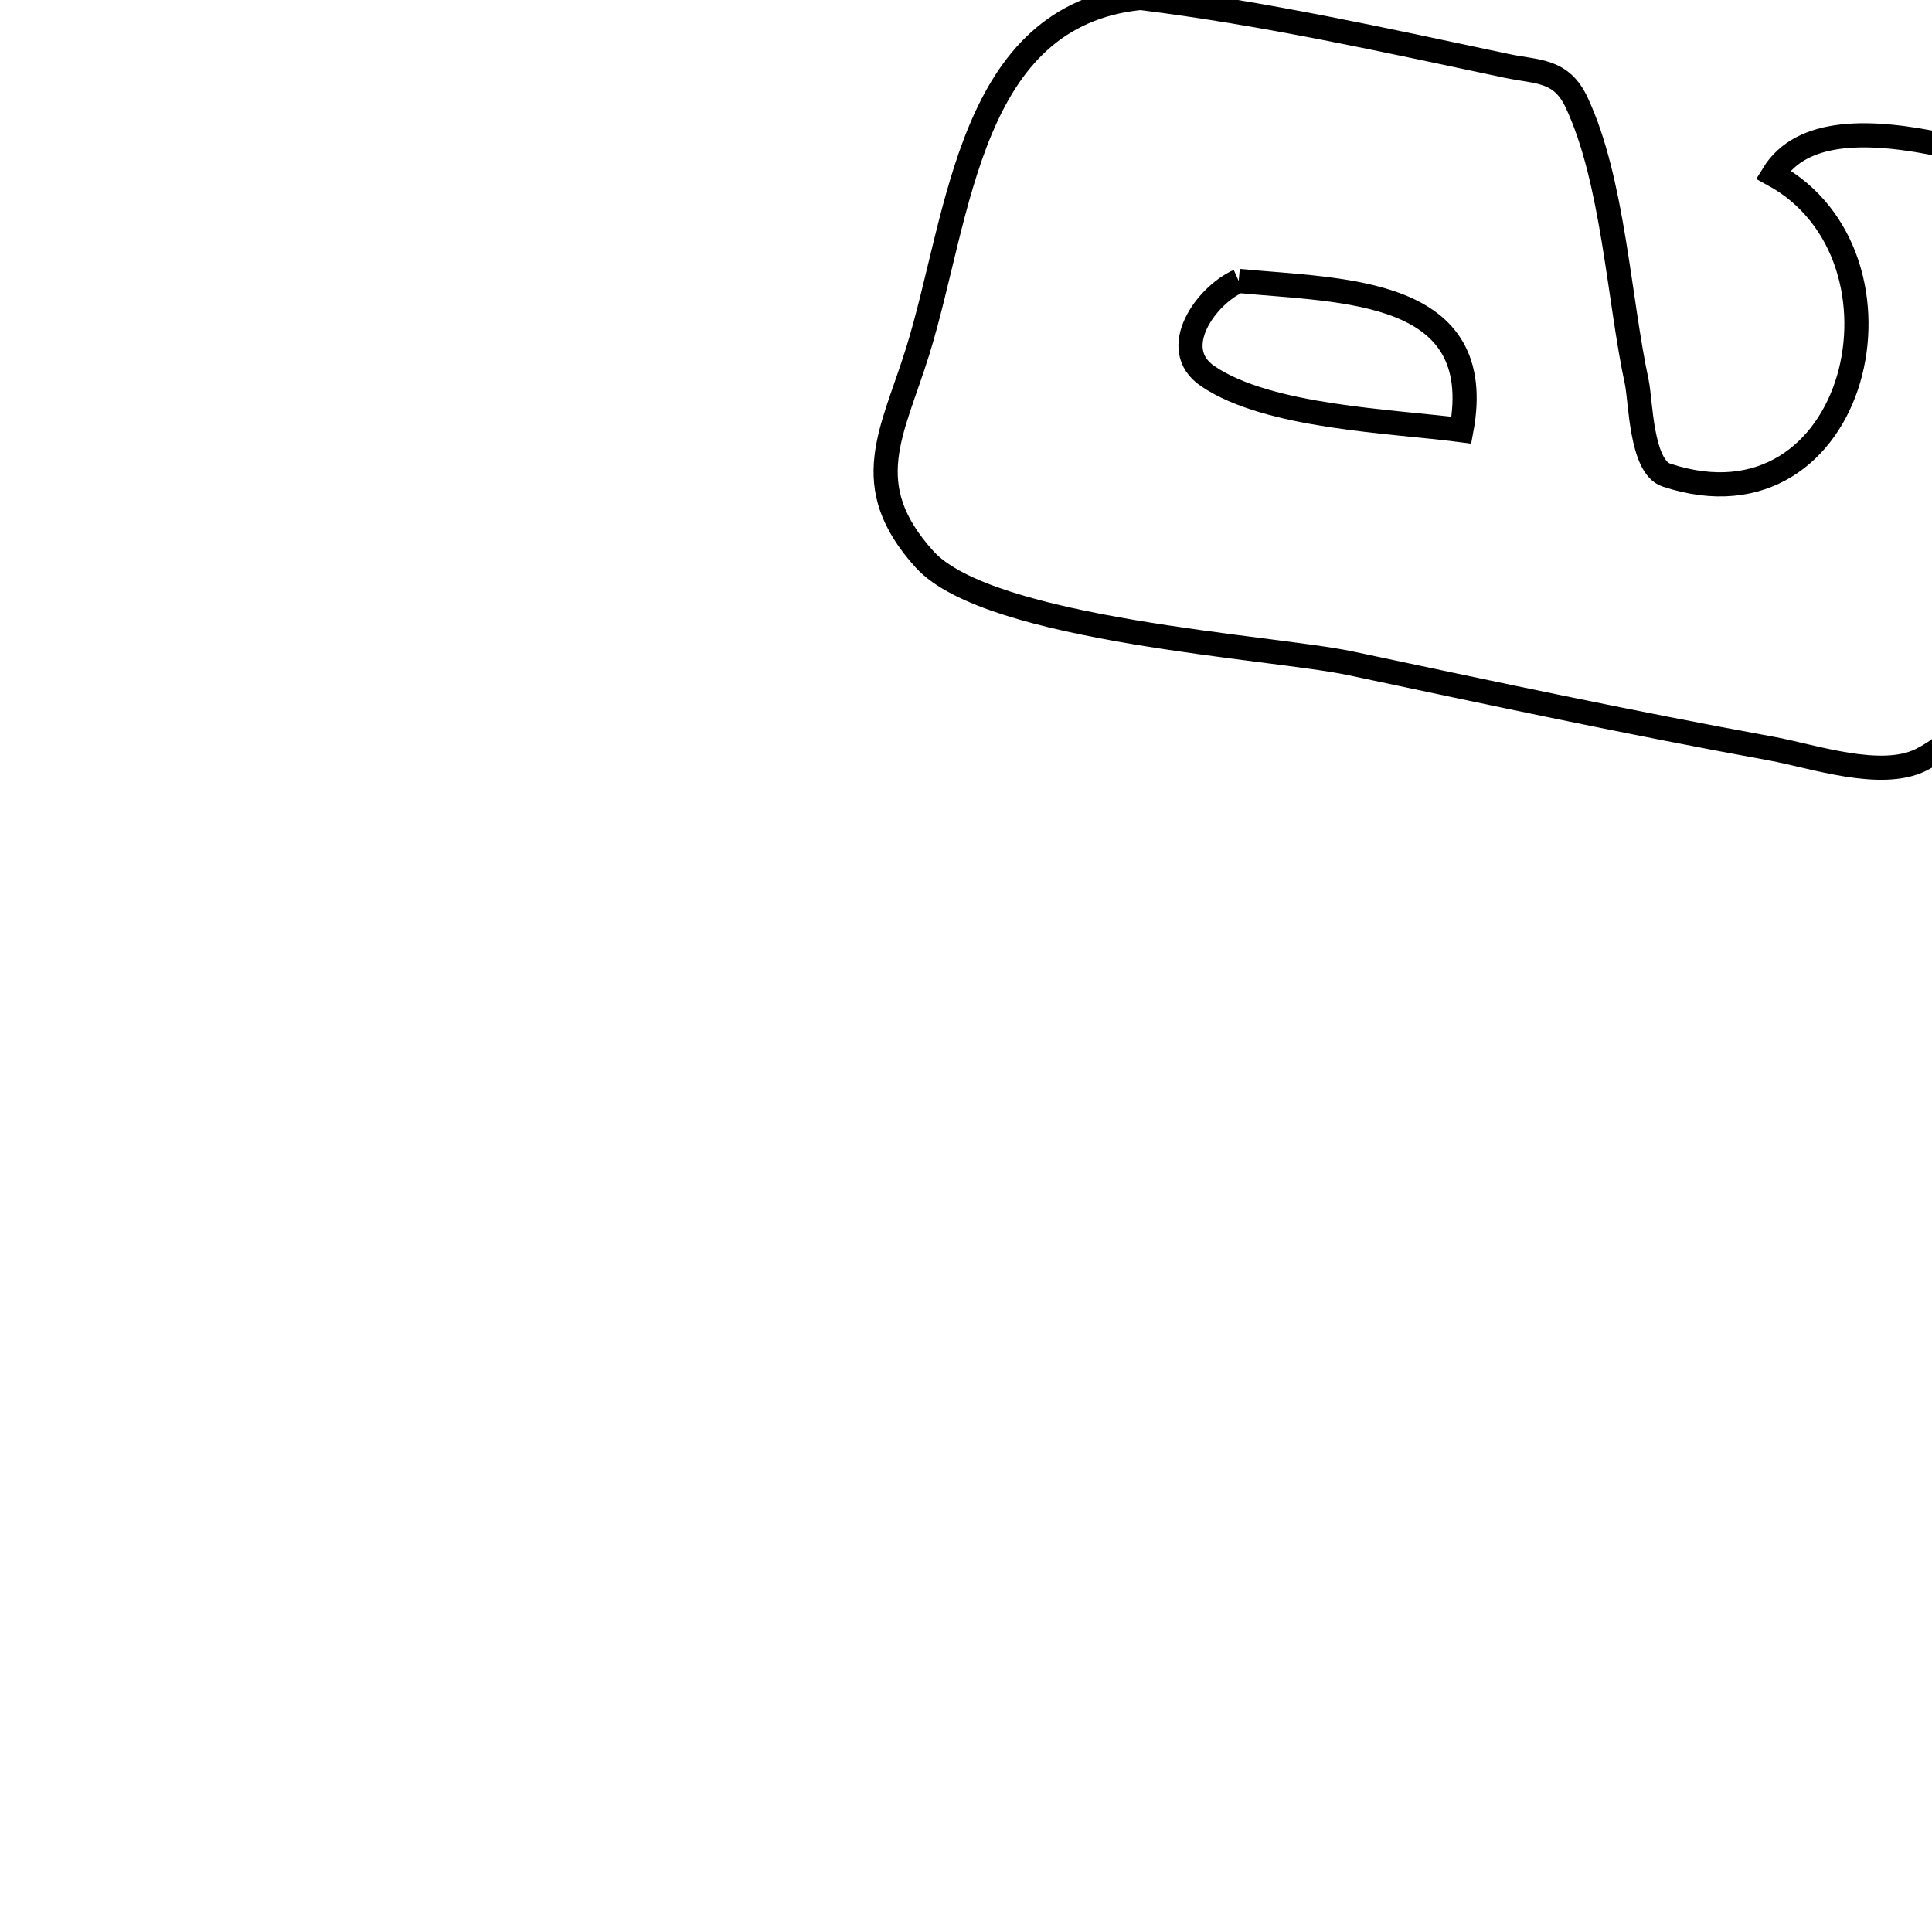 <svg xmlns="http://www.w3.org/2000/svg" viewBox="0.0 0.0 24.0 24.0" height="200px" width="200px"><path fill="none" stroke="black" stroke-width=".3" stroke-opacity="1.0"  filling="0" d="M14.167 -0.026 L14.167 -0.026 C15.707 0.165 17.199 0.497 18.716 0.818 C19.099 0.899 19.393 0.86 19.586 1.274 C20.04 2.243 20.11 3.712 20.333 4.749 C20.382 4.976 20.384 5.797 20.701 5.902 C23.087 6.691 23.904 3.189 22.027 2.167 L22.027 2.167 C22.742 1.004 25.475 2.264 26.591 2.482 L26.591 2.482 C26.591 3.348 26.332 4.875 25.863 6.291 C25.393 7.707 24.712 9.013 23.866 9.438 C23.365 9.689 22.521 9.394 22.008 9.3 C20.257 8.981 18.513 8.608 16.772 8.239 C15.817 8.036 12.29 7.835 11.486 6.949 C10.648 6.024 11.086 5.376 11.401 4.36 C11.926 2.666 12.031 0.191 14.167 -0.026 L14.167 -0.026"></path>
<path fill="none" stroke="black" stroke-width=".3" stroke-opacity="1.0"  filling="0" d="M15.387 3.49 L15.387 3.49 C16.69 3.615 18.485 3.573 18.154 5.344 L18.154 5.344 C17.29 5.23 15.756 5.185 15.002 4.672 C14.503 4.333 14.984 3.668 15.387 3.49 L15.387 3.49"></path></svg>